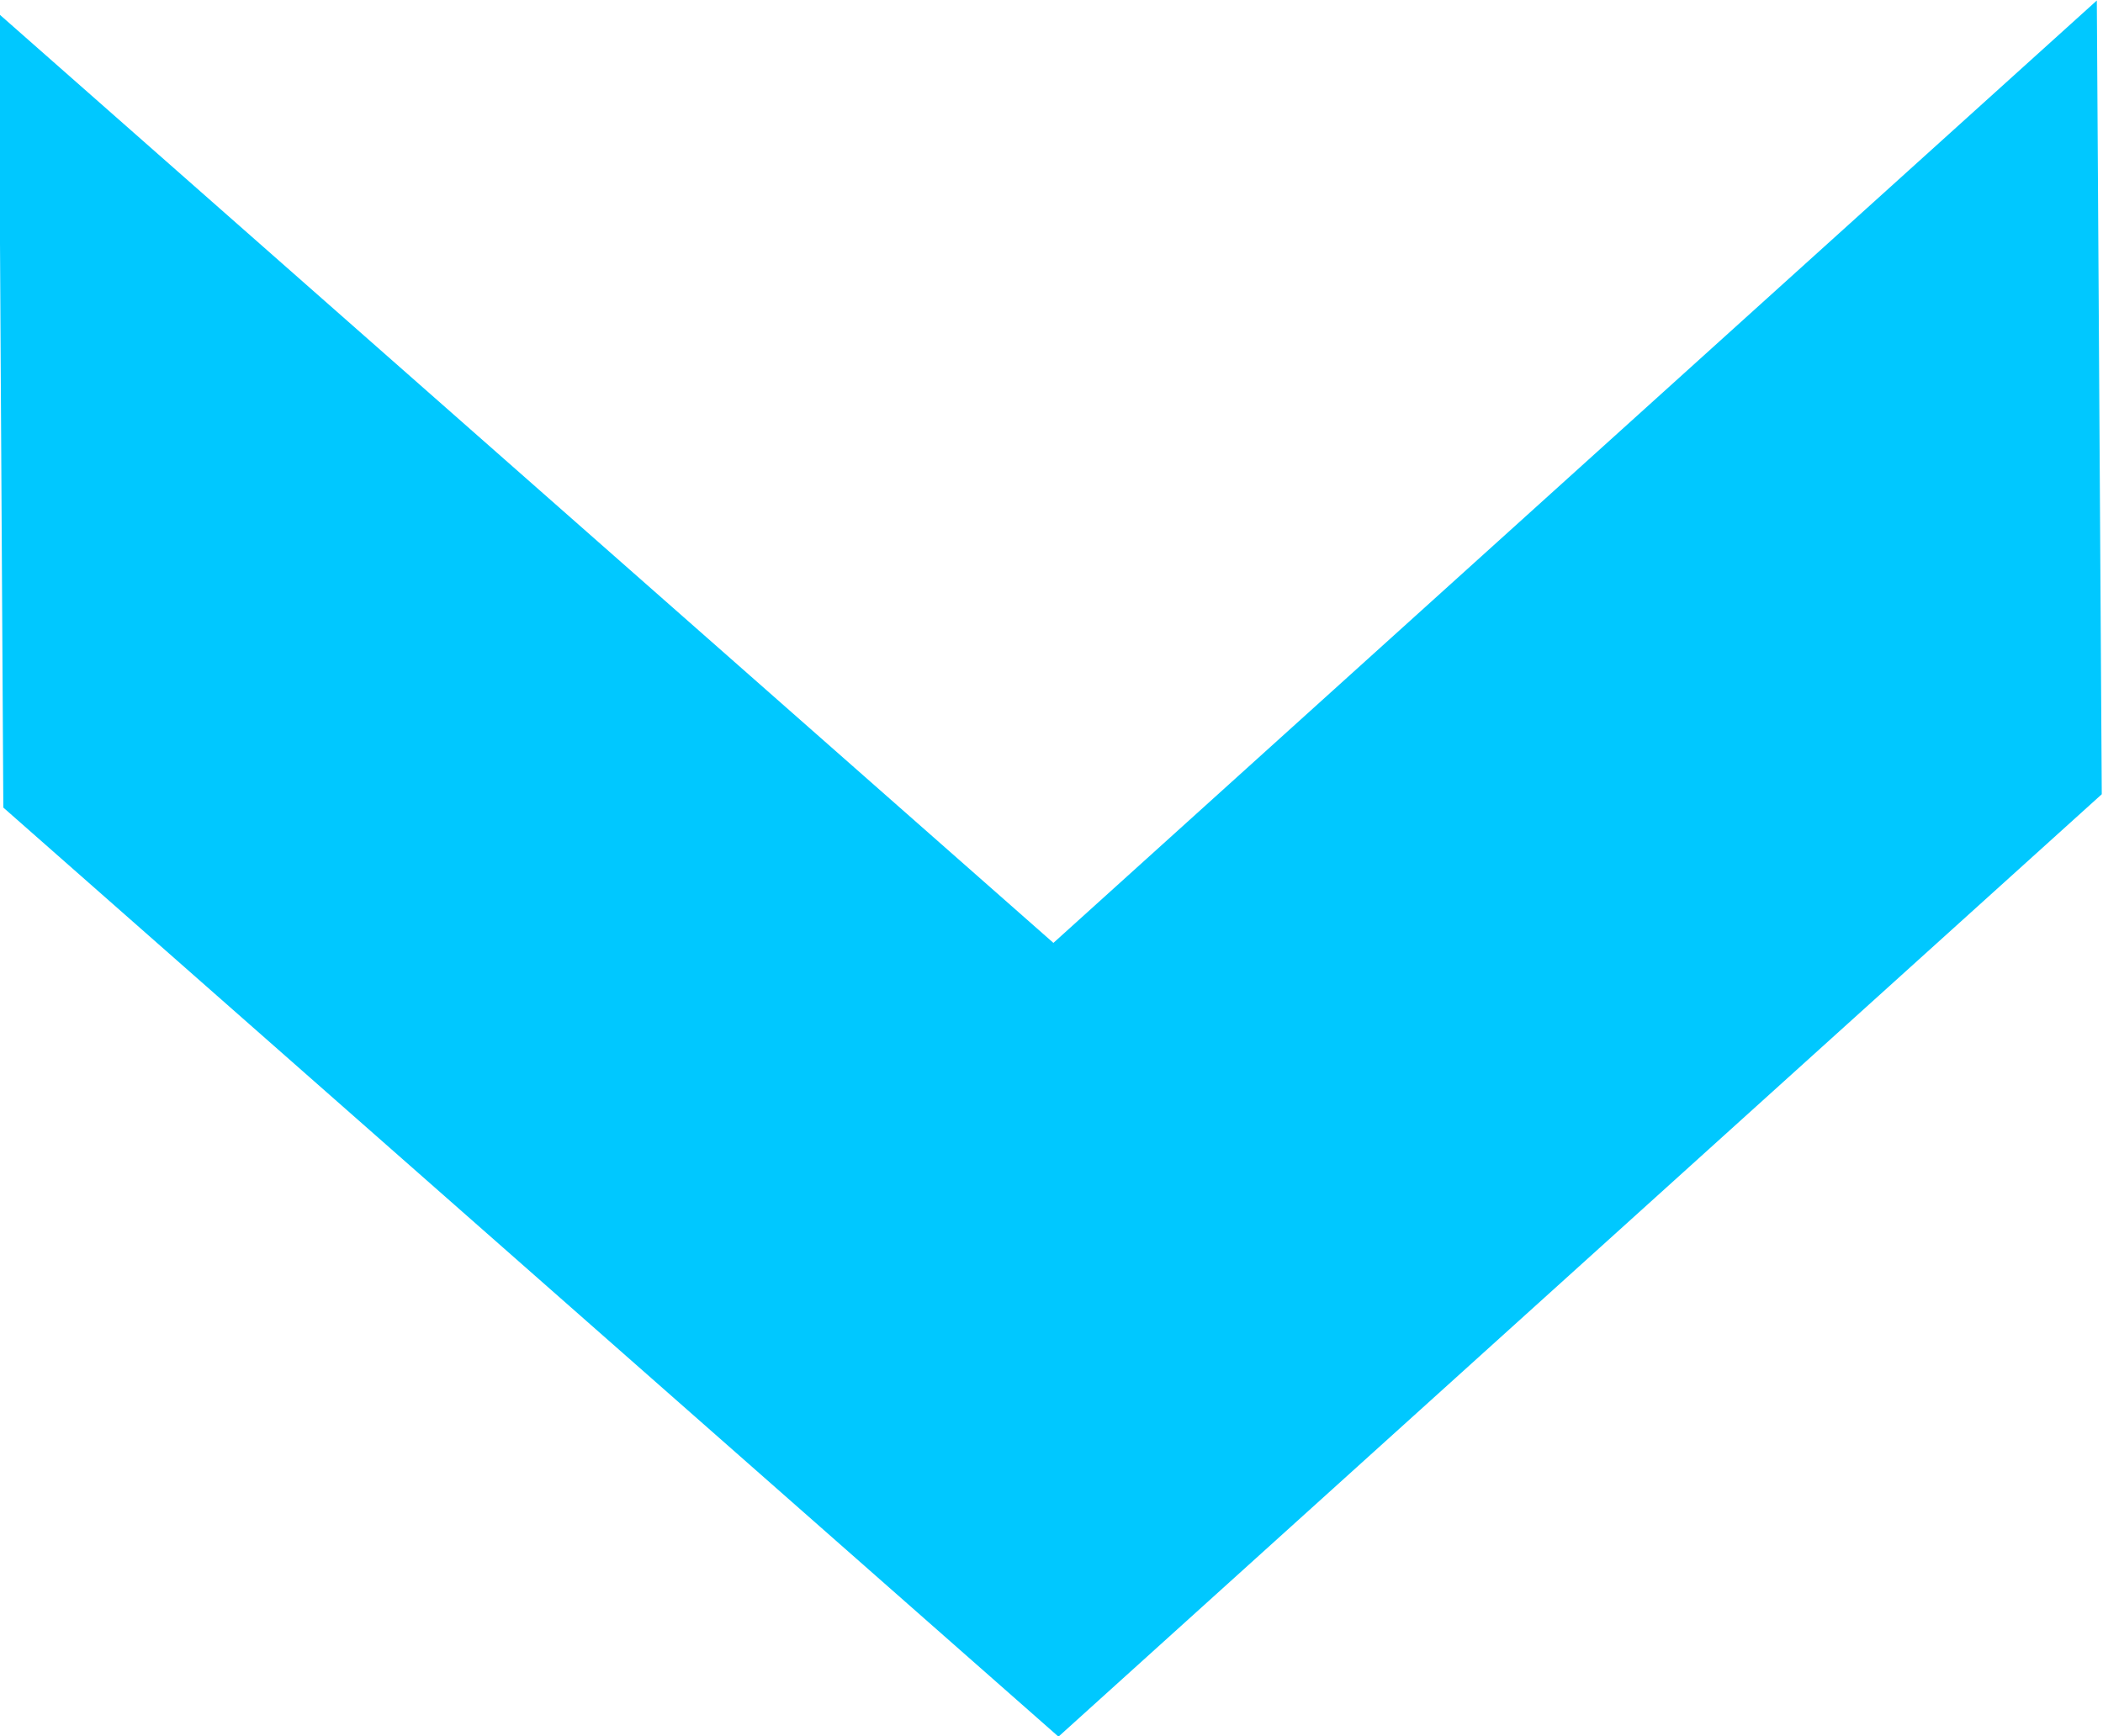 <svg xmlns="http://www.w3.org/2000/svg" width="17.031" height="14.062" viewBox="0 0 17.031 14.062">
<defs>
    <style>
      .cls-1 {
        fill: #00c8ff;
        fill-rule: evenodd;
      }
    </style>
  </defs>
  <path id="ARROW" class="cls-1" d="M178.458,223.549L187,231.075l8.45-7.633,0.04,6.429-8.449,7.633-8.545-7.525Z" transform="translate(-178.469 -223.438)"/>
</svg>
